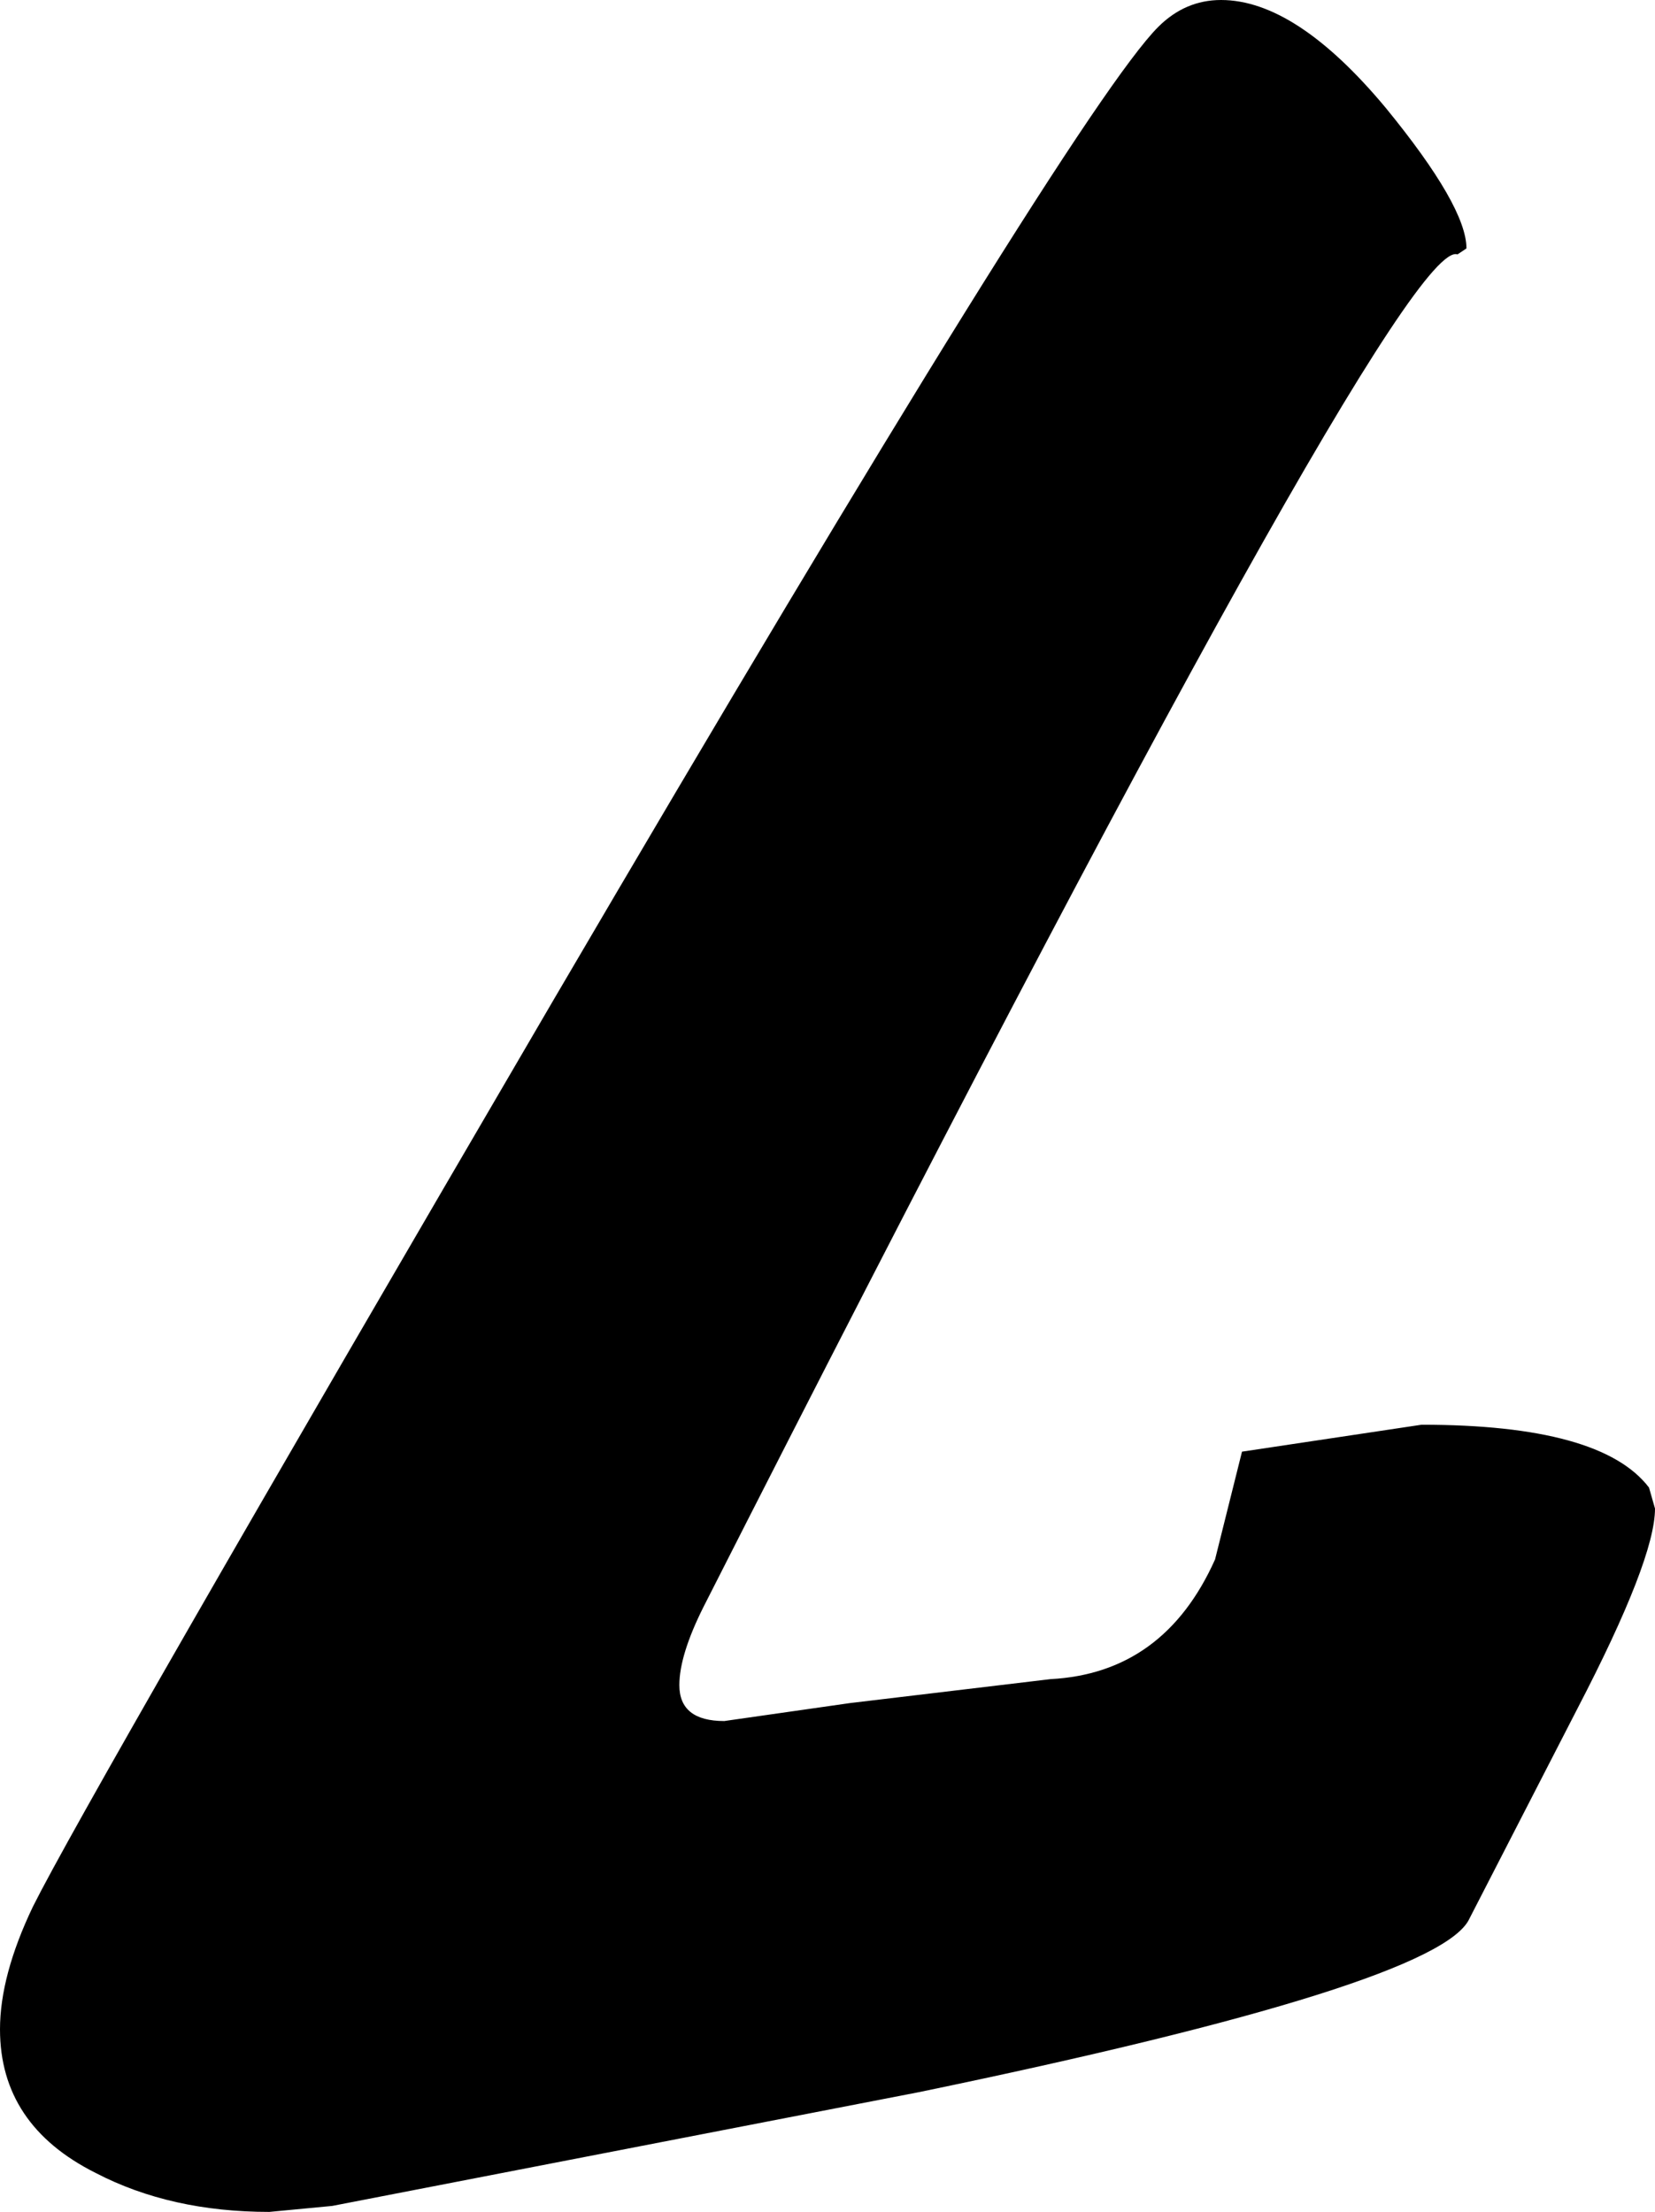 <?xml version="1.0" encoding="UTF-8" standalone="no"?>
<svg xmlns:xlink="http://www.w3.org/1999/xlink" height="36.95px" width="27.65px" xmlns="http://www.w3.org/2000/svg">
  <g transform="matrix(1.0, 0.0, 0.0, 1.0, -390.85, -207.9)">
    <path d="M411.25 207.9 Q412.5 207.9 414.0 209.7 415.35 211.35 415.35 212.05 L415.2 212.15 Q414.25 211.8 402.6 234.75 402.2 235.55 402.2 236.05 402.2 236.65 402.95 236.65 L405.05 236.35 408.4 235.95 Q410.3 235.85 411.15 233.95 L411.6 232.15 414.6 231.7 Q417.6 231.7 418.4 232.75 L418.5 233.1 Q418.5 233.95 417.2 236.45 L415.4 239.95 Q414.9 241.05 406.2 242.85 L396.4 244.75 395.35 244.85 Q393.7 244.85 392.45 244.2 390.85 243.4 390.85 241.8 390.85 240.9 391.4 239.75 392.3 237.95 400.1 224.6 408.8 209.75 410.2 208.35 410.65 207.9 411.25 207.9" fill="#000000" fill-rule="evenodd" stroke="none"/>
  </g>
</svg>
